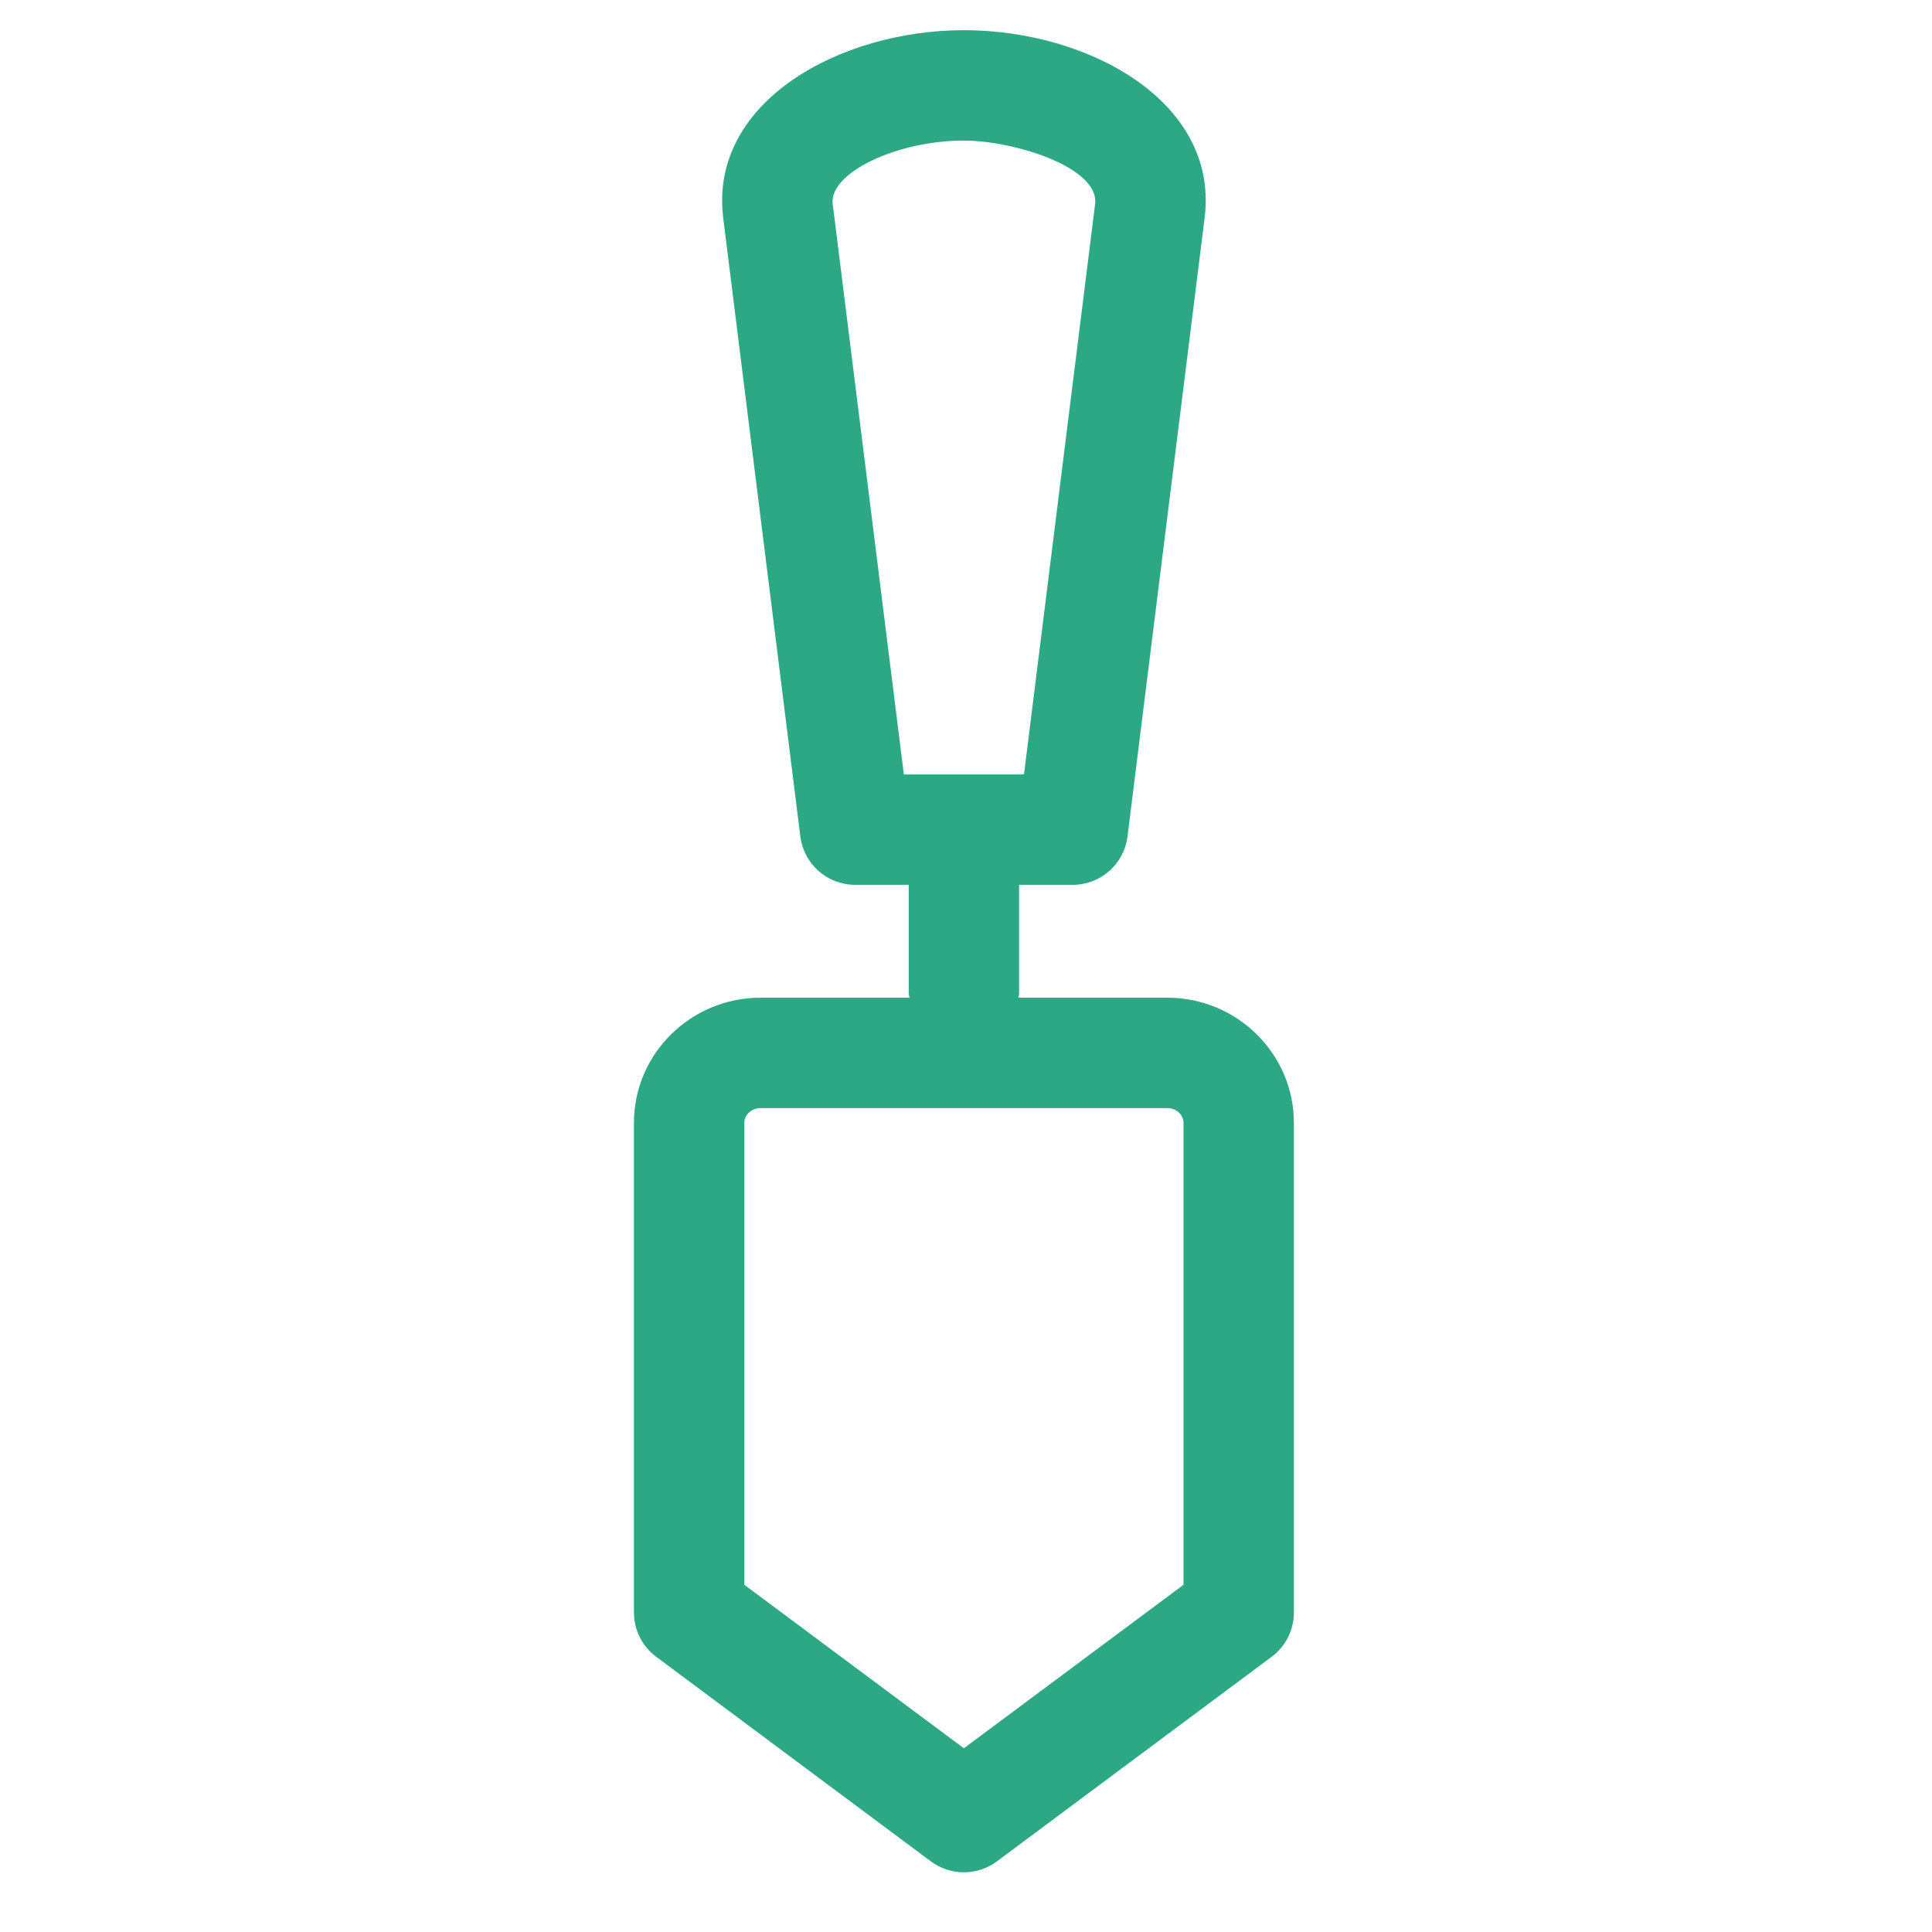 <svg width="64" height="64" viewBox="0 0 64 64" fill="none" xmlns="http://www.w3.org/2000/svg">
<path d="M38.668 33.05H33.733C33.736 33.005 33.759 32.967 33.759 32.922V29.339C33.759 29.329 33.753 29.32 33.753 29.311H35.536C36.459 29.311 37.236 28.623 37.35 27.709L39.911 7.166C40.346 3.366 36.066 1 31.93 1C27.797 1 23.519 3.385 23.952 7.166L23.953 7.171C23.954 7.176 23.953 7.181 23.953 7.186L26.512 27.709C26.627 28.623 27.404 29.311 28.327 29.311H30.108C30.108 29.321 30.102 29.329 30.102 29.339V32.921C30.102 32.967 30.125 33.005 30.128 33.05H25.195C22.882 33.05 21 34.909 21 37.195V53.416C21 53.995 21.273 54.538 21.736 54.882L30.837 61.661C31.162 61.902 31.546 62.023 31.93 62.023C32.314 62.023 32.698 61.902 33.023 61.661L42.127 54.882C42.589 54.538 42.862 53.995 42.862 53.416V37.195C42.862 34.909 40.98 33.05 38.668 33.05ZM27.584 6.752C27.468 5.726 29.703 4.657 31.93 4.657C33.591 4.657 36.41 5.541 36.278 6.75L33.921 25.654H29.941L27.584 6.752ZM39.205 52.498L31.93 57.914L24.657 52.498V37.195C24.657 36.925 24.898 36.707 25.194 36.707H38.668C38.964 36.707 39.205 36.925 39.205 37.195V52.498Z" fill="#2DA884"/>
</svg>
